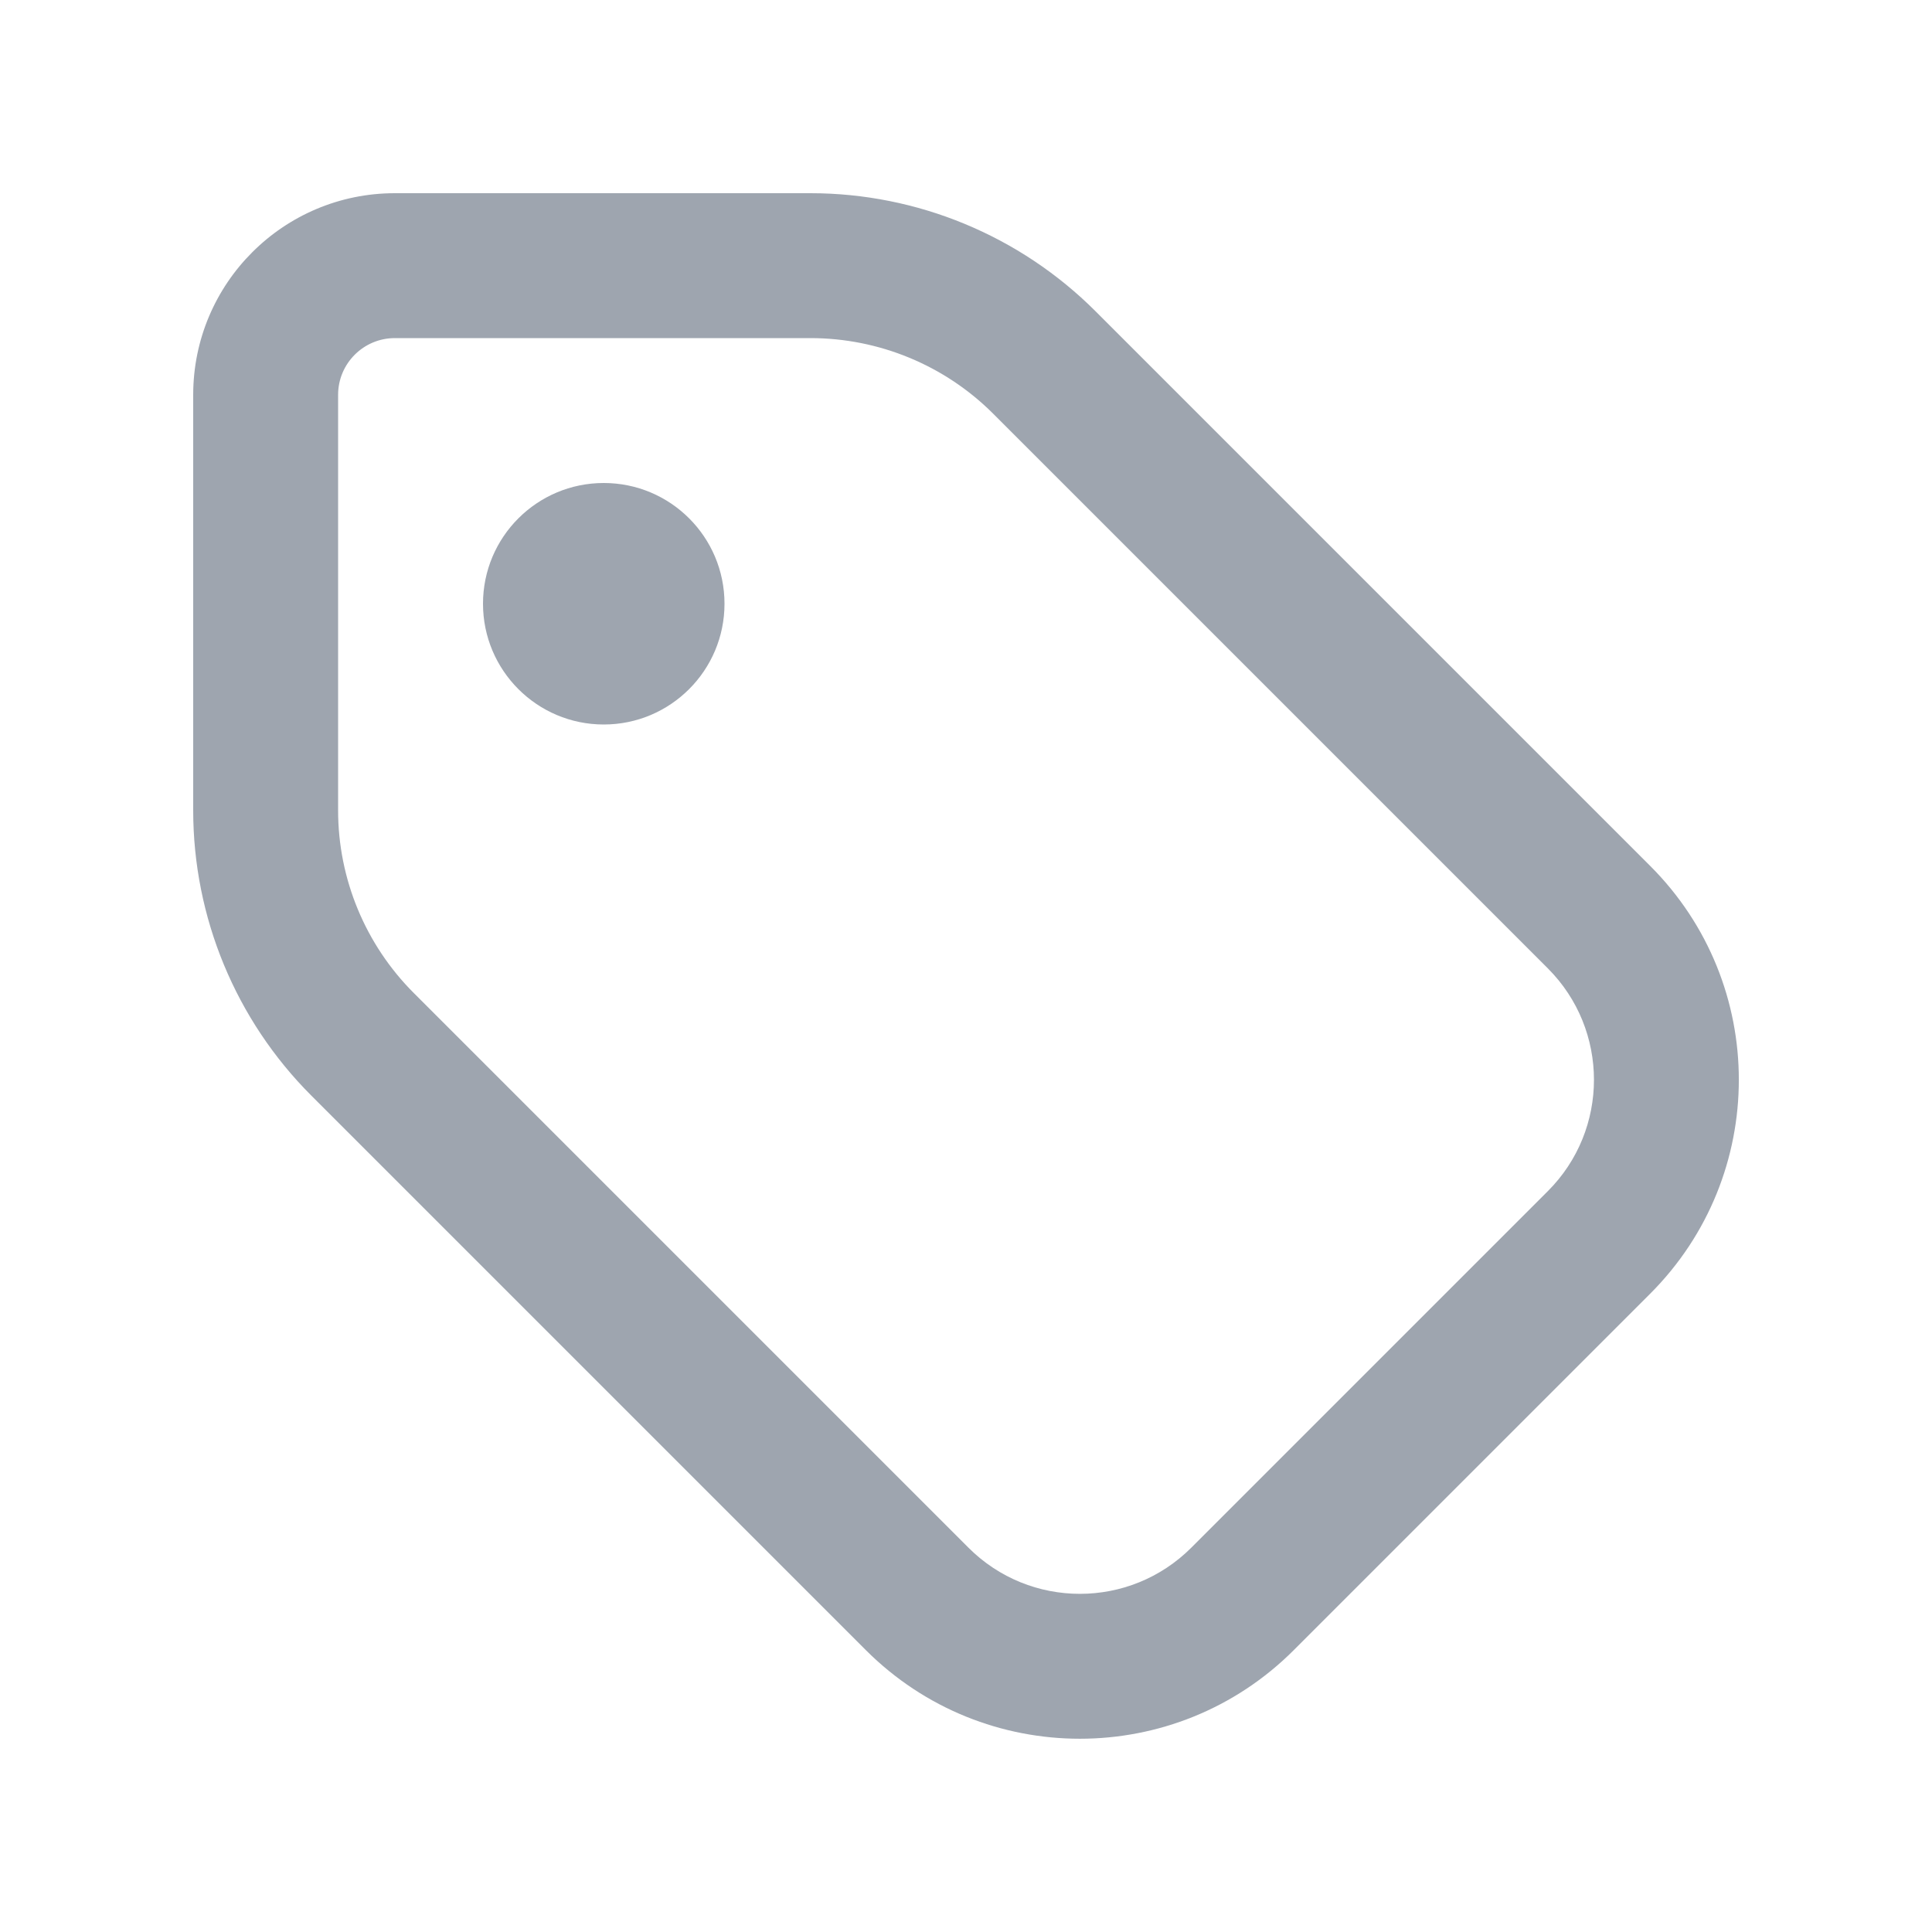 <svg width="16" height="16" viewBox="0 0 16 16" fill="none" xmlns="http://www.w3.org/2000/svg">
<path fill-rule="evenodd" clip-rule="evenodd" d="M8.02 12.817L3.427 8.224C3.026 7.823 2.8 7.279 2.8 6.711L2.8 3.27C2.8 3.01 3.011 2.8 3.27 2.8L6.712 2.8C7.279 2.8 7.824 3.025 8.225 3.426L12.818 8.019C13.328 8.529 13.328 9.356 12.818 9.865L9.866 12.817C9.356 13.327 8.53 13.327 8.02 12.817ZM7.171 13.666L2.578 9.073C1.952 8.447 1.6 7.597 1.6 6.711L1.6 3.27C1.6 2.347 2.348 1.6 3.27 1.6L6.712 1.6C7.597 1.6 8.447 1.952 9.073 2.578L13.666 7.171C14.645 8.149 14.645 9.735 13.666 10.714L10.714 13.666C9.736 14.644 8.15 14.644 7.171 13.666ZM5 6C5.552 6 6 5.552 6 5C6 4.447 5.552 4 5 4C4.448 4 4 4.447 4 5C4 5.552 4.448 6 5 6Z" fill="#9EA5AF"/>
</svg>
